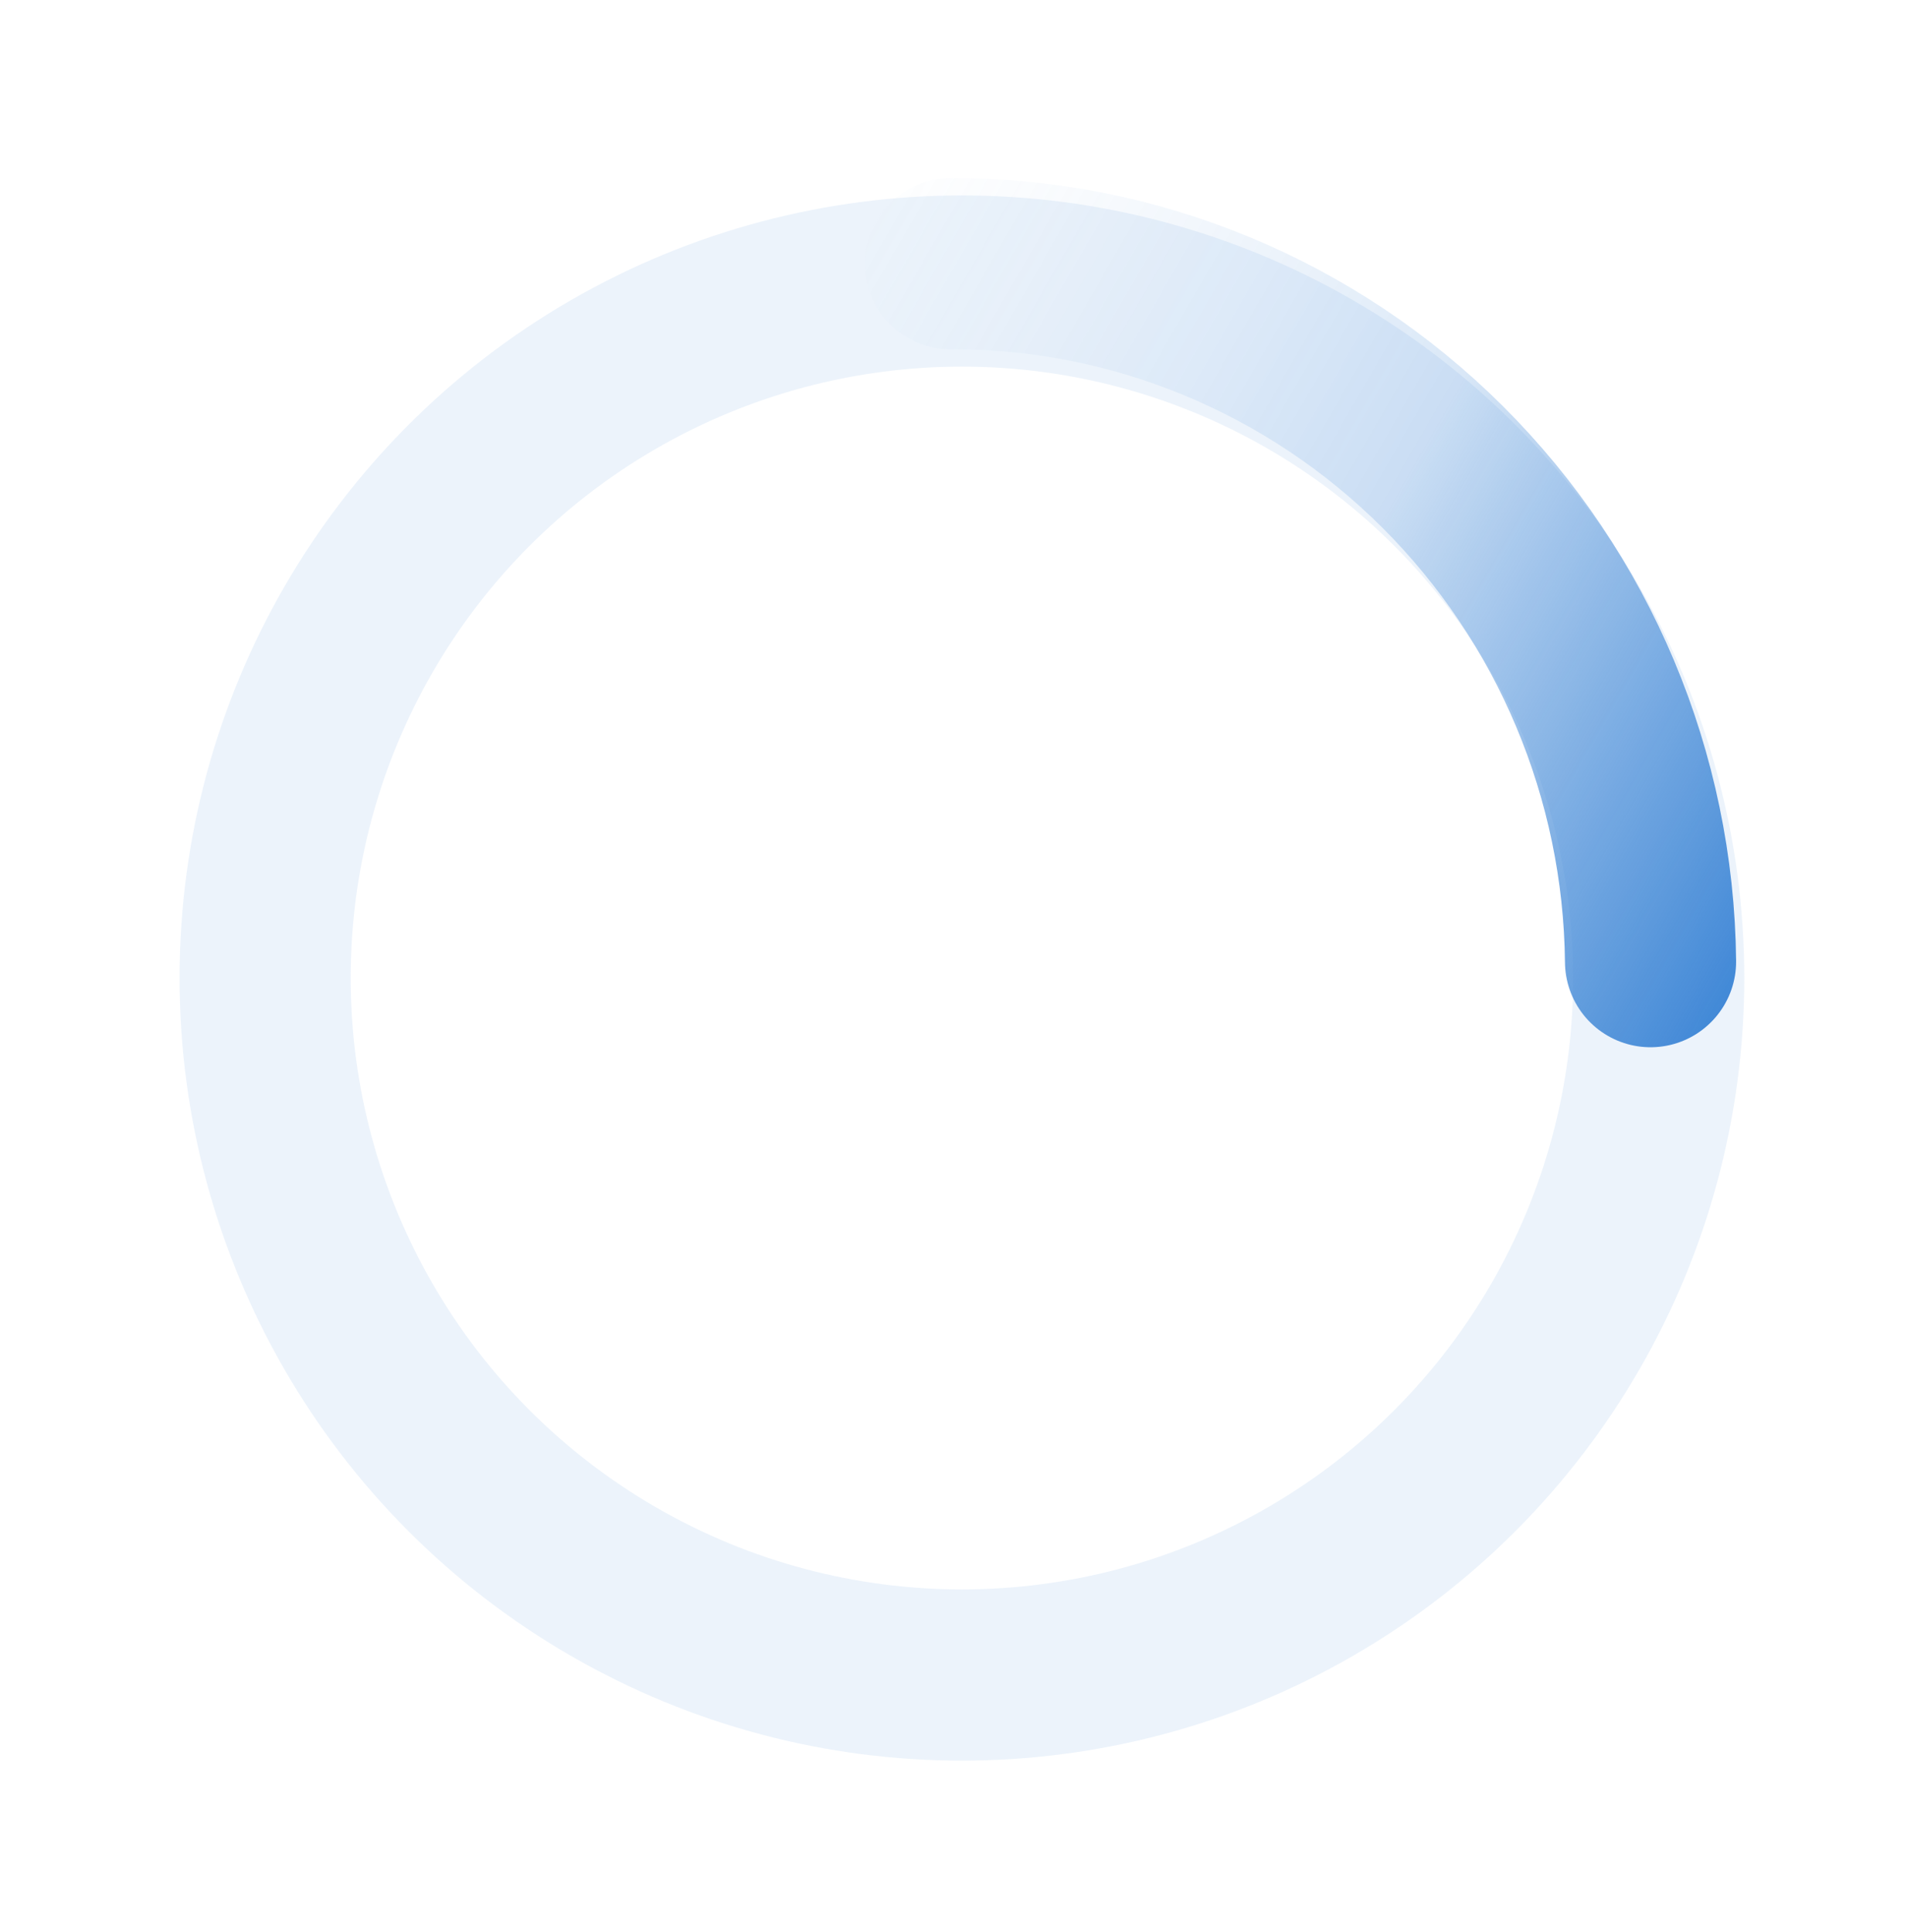 
<svg width="156" height="158" viewBox="0 0 156 158" fill="none" xmlns="http://www.w3.org/2000/svg">
<circle cx="78.689" cy="79.982" r="57" stroke="#3F87D6" stroke-opacity="0.1" stroke-width="14"/>
<path d="M77.765 21.565C92.801 21.505 107.28 27.485 118.018 38.19C128.755 48.894 134.871 63.445 135.02 78.643" stroke="url(#paint0_linear_1934_24528)" stroke-width="14" stroke-linecap="round"/>
<defs>
<linearGradient id="paint0_linear_1934_24528" x1="127.359" y1="107.936" x2="28.6" y2="51.007" gradientUnits="userSpaceOnUse">
<stop stop-color="#3F87D6"/>
<stop offset="0.396" stop-color="#3F87D6" stop-opacity="0.2"/>
<stop offset="0.938" stop-color="white" stop-opacity="0"/>
</linearGradient>
</defs>
</svg>
